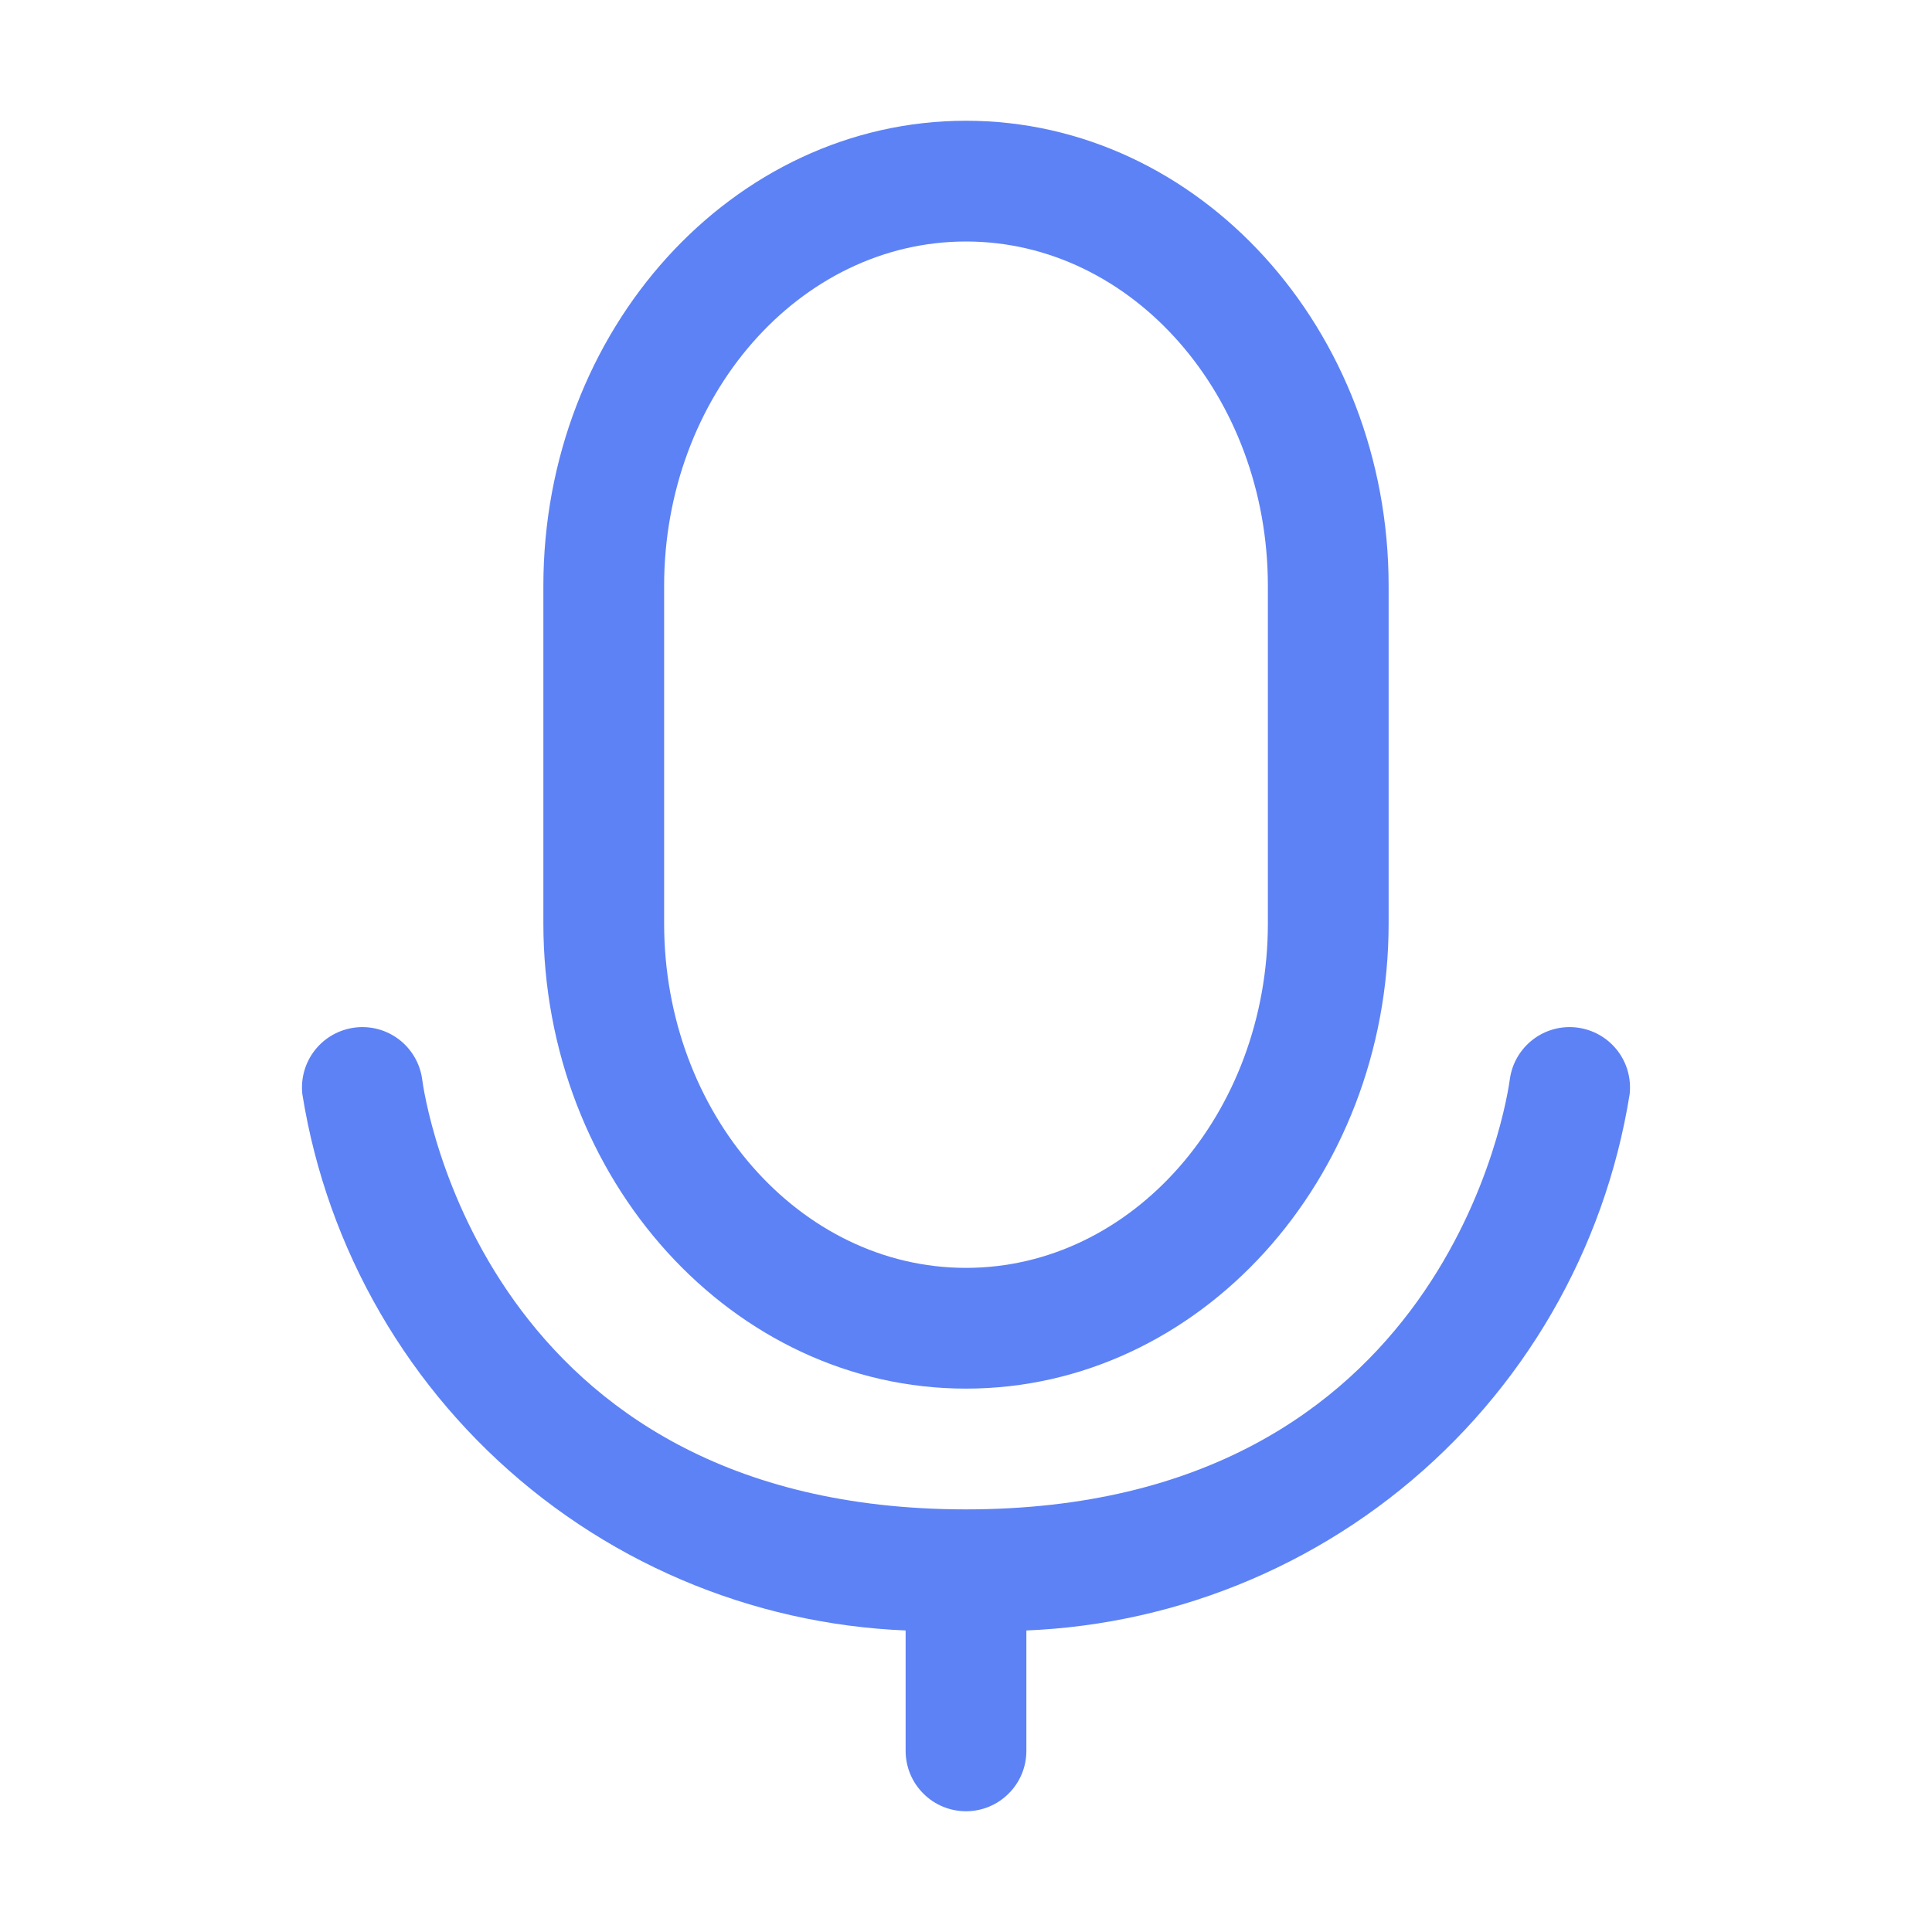 <svg width="24" height="24" viewBox="0 0 24 24" fill="none" xmlns="http://www.w3.org/2000/svg">
<path d="M12 17.25C9.105 17.25 6.75 14.657 6.75 11.47V7.279C6.75 4.093 9.105 1.5 12 1.5C14.895 1.5 17.25 4.093 17.25 7.279V11.47C17.25 14.657 14.895 17.25 12 17.25ZM12 3C9.932 3 8.25 4.92 8.25 7.279V11.47C8.25 13.83 9.932 15.75 12 15.75C14.068 15.75 15.75 13.83 15.75 11.47V7.279C15.75 4.92 14.068 3 12 3Z" fill="#5D82F5"/>
<path d="M12 20.25C10.046 20.354 8.123 19.732 6.601 18.503C5.079 17.274 4.065 15.525 3.756 13.593C3.734 13.397 3.79 13.2 3.912 13.045C4.034 12.89 4.212 12.79 4.407 12.765C4.603 12.74 4.8 12.793 4.957 12.913C5.113 13.033 5.217 13.209 5.244 13.405C5.272 13.623 6.016 18.75 12 18.75C17.983 18.75 18.727 13.623 18.756 13.405C18.783 13.209 18.887 13.033 19.043 12.913C19.2 12.793 19.397 12.74 19.593 12.765C19.788 12.79 19.966 12.89 20.088 13.045C20.21 13.2 20.266 13.397 20.244 13.593C19.935 15.525 18.921 17.274 17.399 18.503C15.877 19.732 13.954 20.354 12 20.25Z" fill="#5D82F5"/>
<path d="M12 22.5C11.801 22.5 11.61 22.421 11.47 22.28C11.329 22.14 11.25 21.949 11.25 21.75V20.25C11.25 20.051 11.329 19.86 11.47 19.72C11.61 19.579 11.801 19.5 12 19.5C12.199 19.5 12.39 19.579 12.53 19.72C12.671 19.86 12.75 20.051 12.75 20.25V21.75C12.75 21.949 12.671 22.14 12.53 22.28C12.39 22.421 12.199 22.5 12 22.5Z" fill="#5D82F5"/>
</svg>
